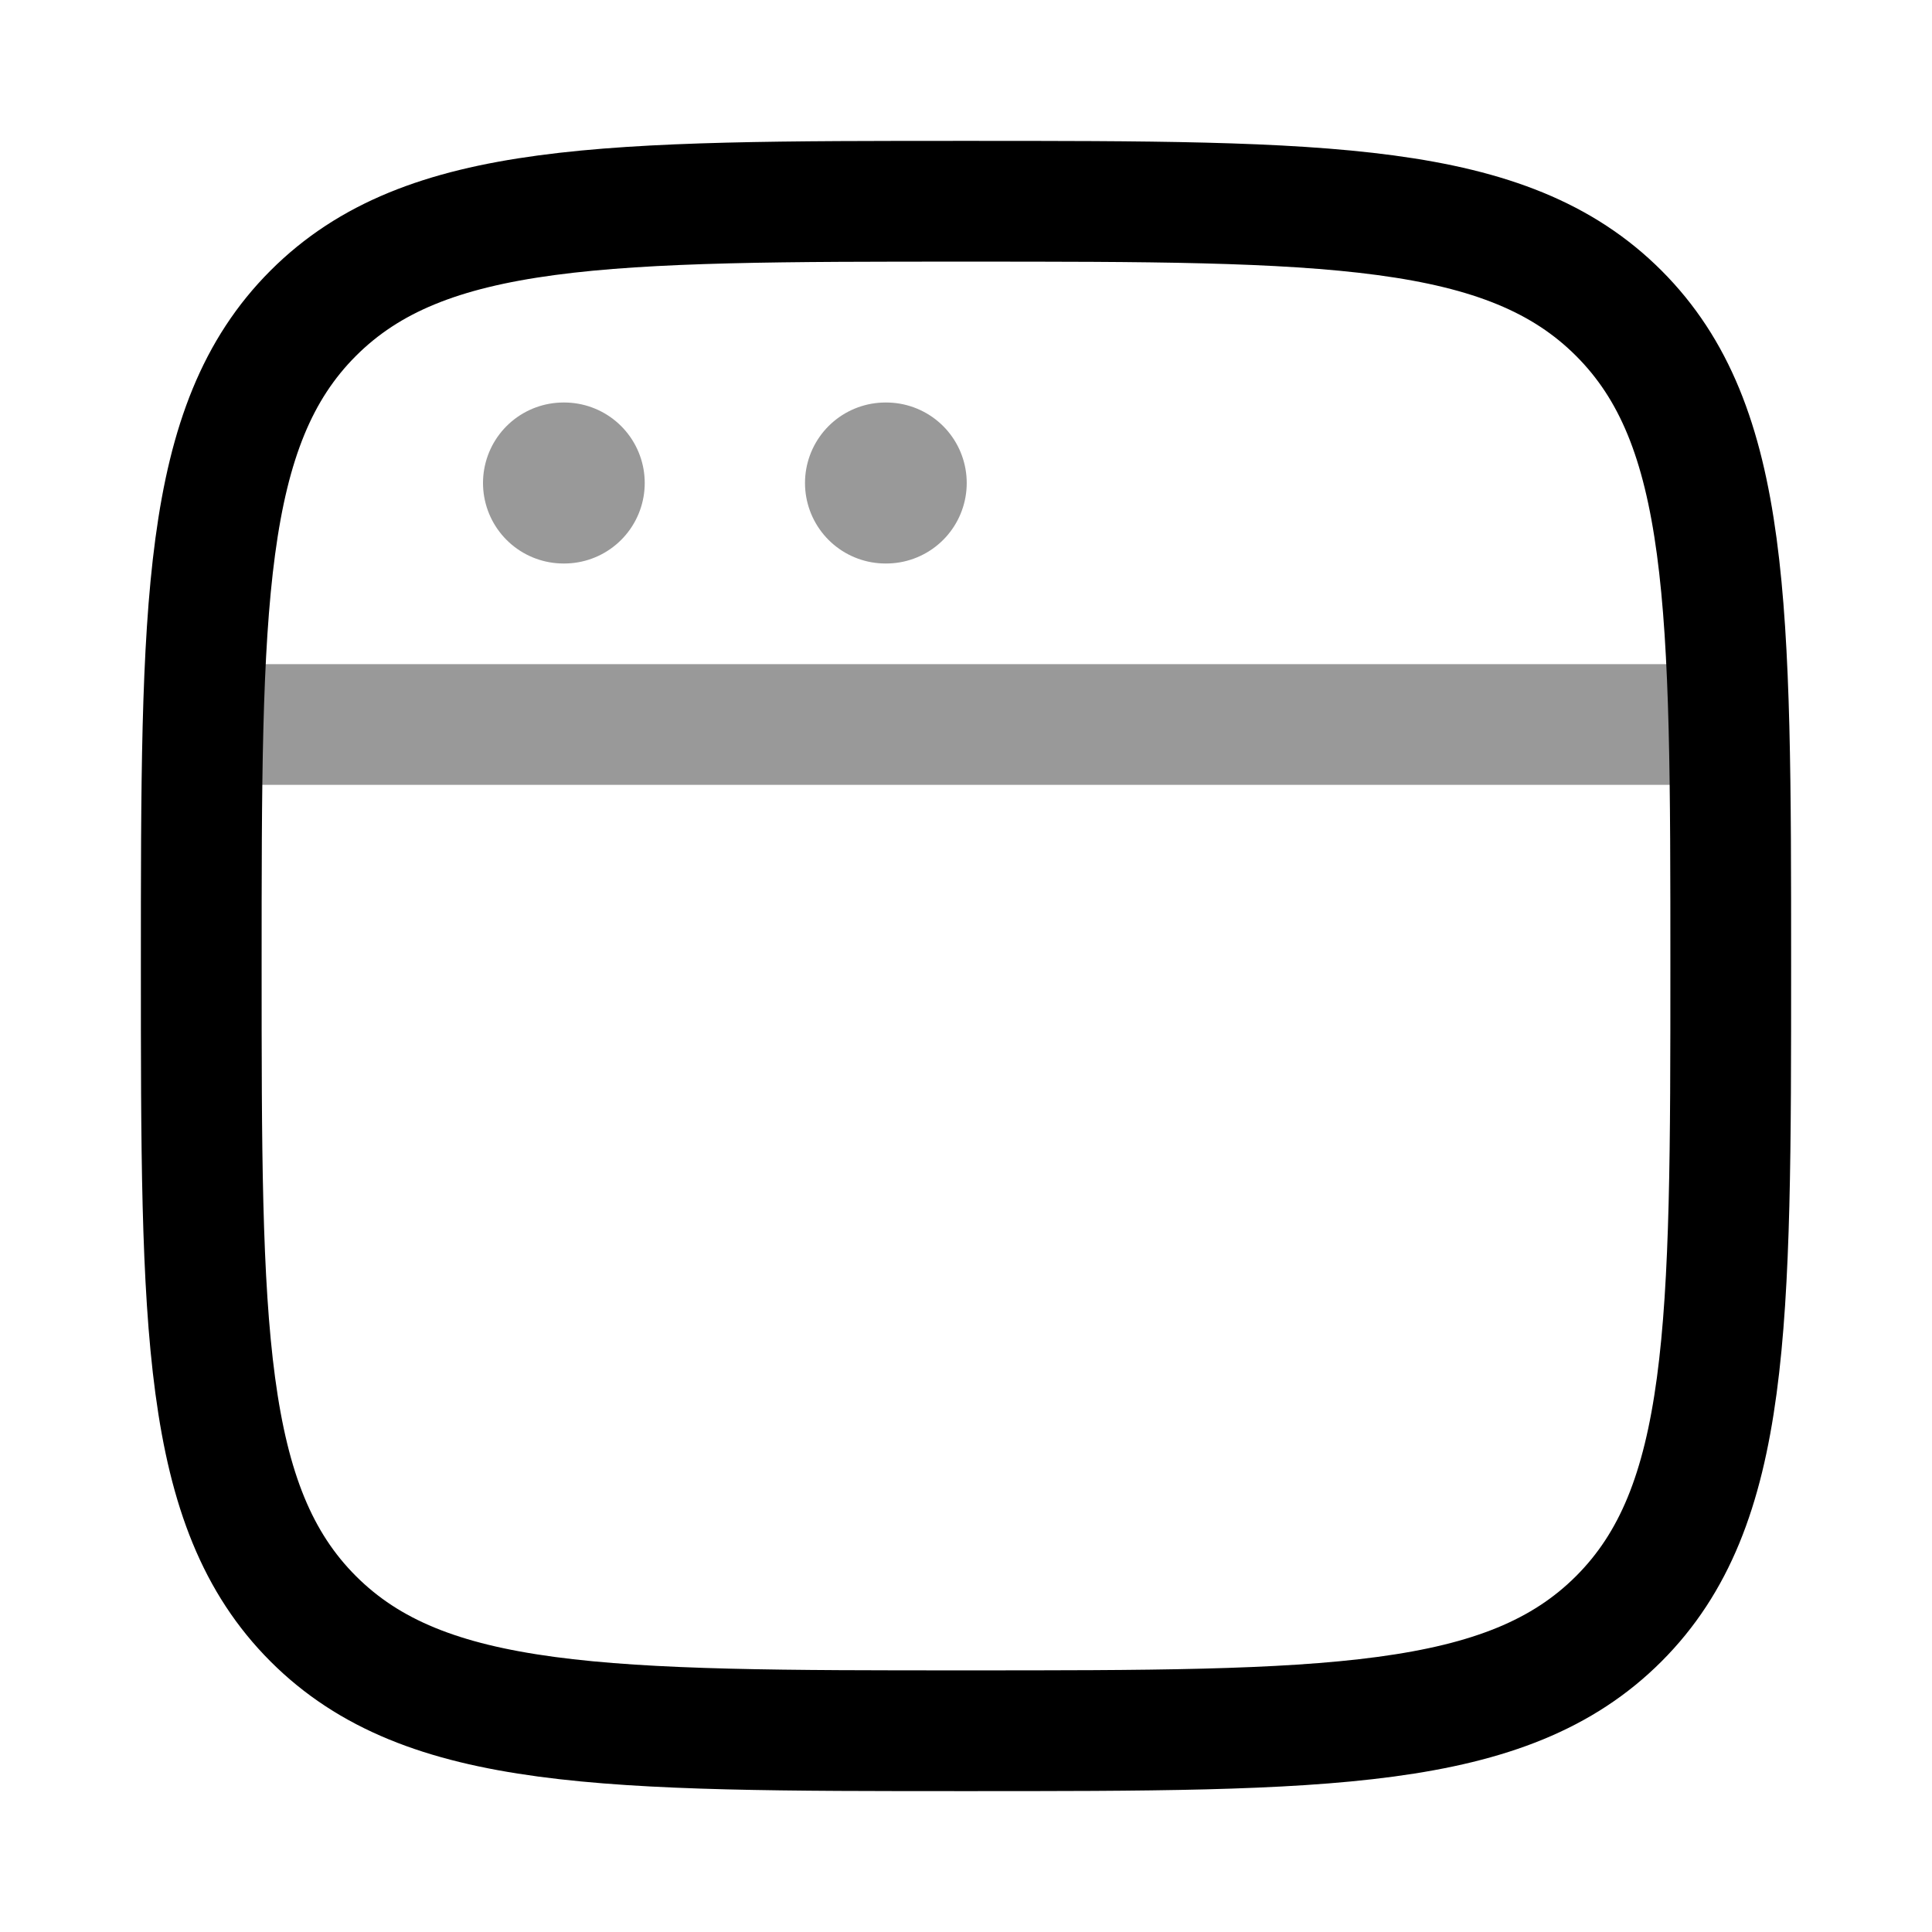 <svg width="24" height="24" viewBox="0 0 24 24" fill="none" xmlns="http://www.w3.org/2000/svg">
<path d="M2.5 12C2.5 7.522 2.5 5.282 3.891 3.891C5.282 2.5 7.522 2.5 12 2.5C16.478 2.5 18.718 2.5 20.109 3.891C21.5 5.282 21.5 7.522 21.5 12C21.5 16.478 21.5 18.718 20.109 20.109C18.718 21.5 16.478 21.5 12 21.5C7.522 21.5 5.282 21.5 3.891 20.109C2.5 18.718 2.5 16.478 2.5 12Z" stroke="currentColor" stroke-width="1.5"/>
<path opacity="0.4" d="M2.5 9H21.5" stroke="currentColor" stroke-width="1.5" stroke-linejoin="round"/>
<path opacity="0.4" d="M7 6H7.009" stroke="currentColor" stroke-width="2" stroke-linecap="round" stroke-linejoin="round"/>
<path opacity="0.4" d="M11 6H11.009" stroke="currentColor" stroke-width="2" stroke-linecap="round" stroke-linejoin="round"/>
</svg>
